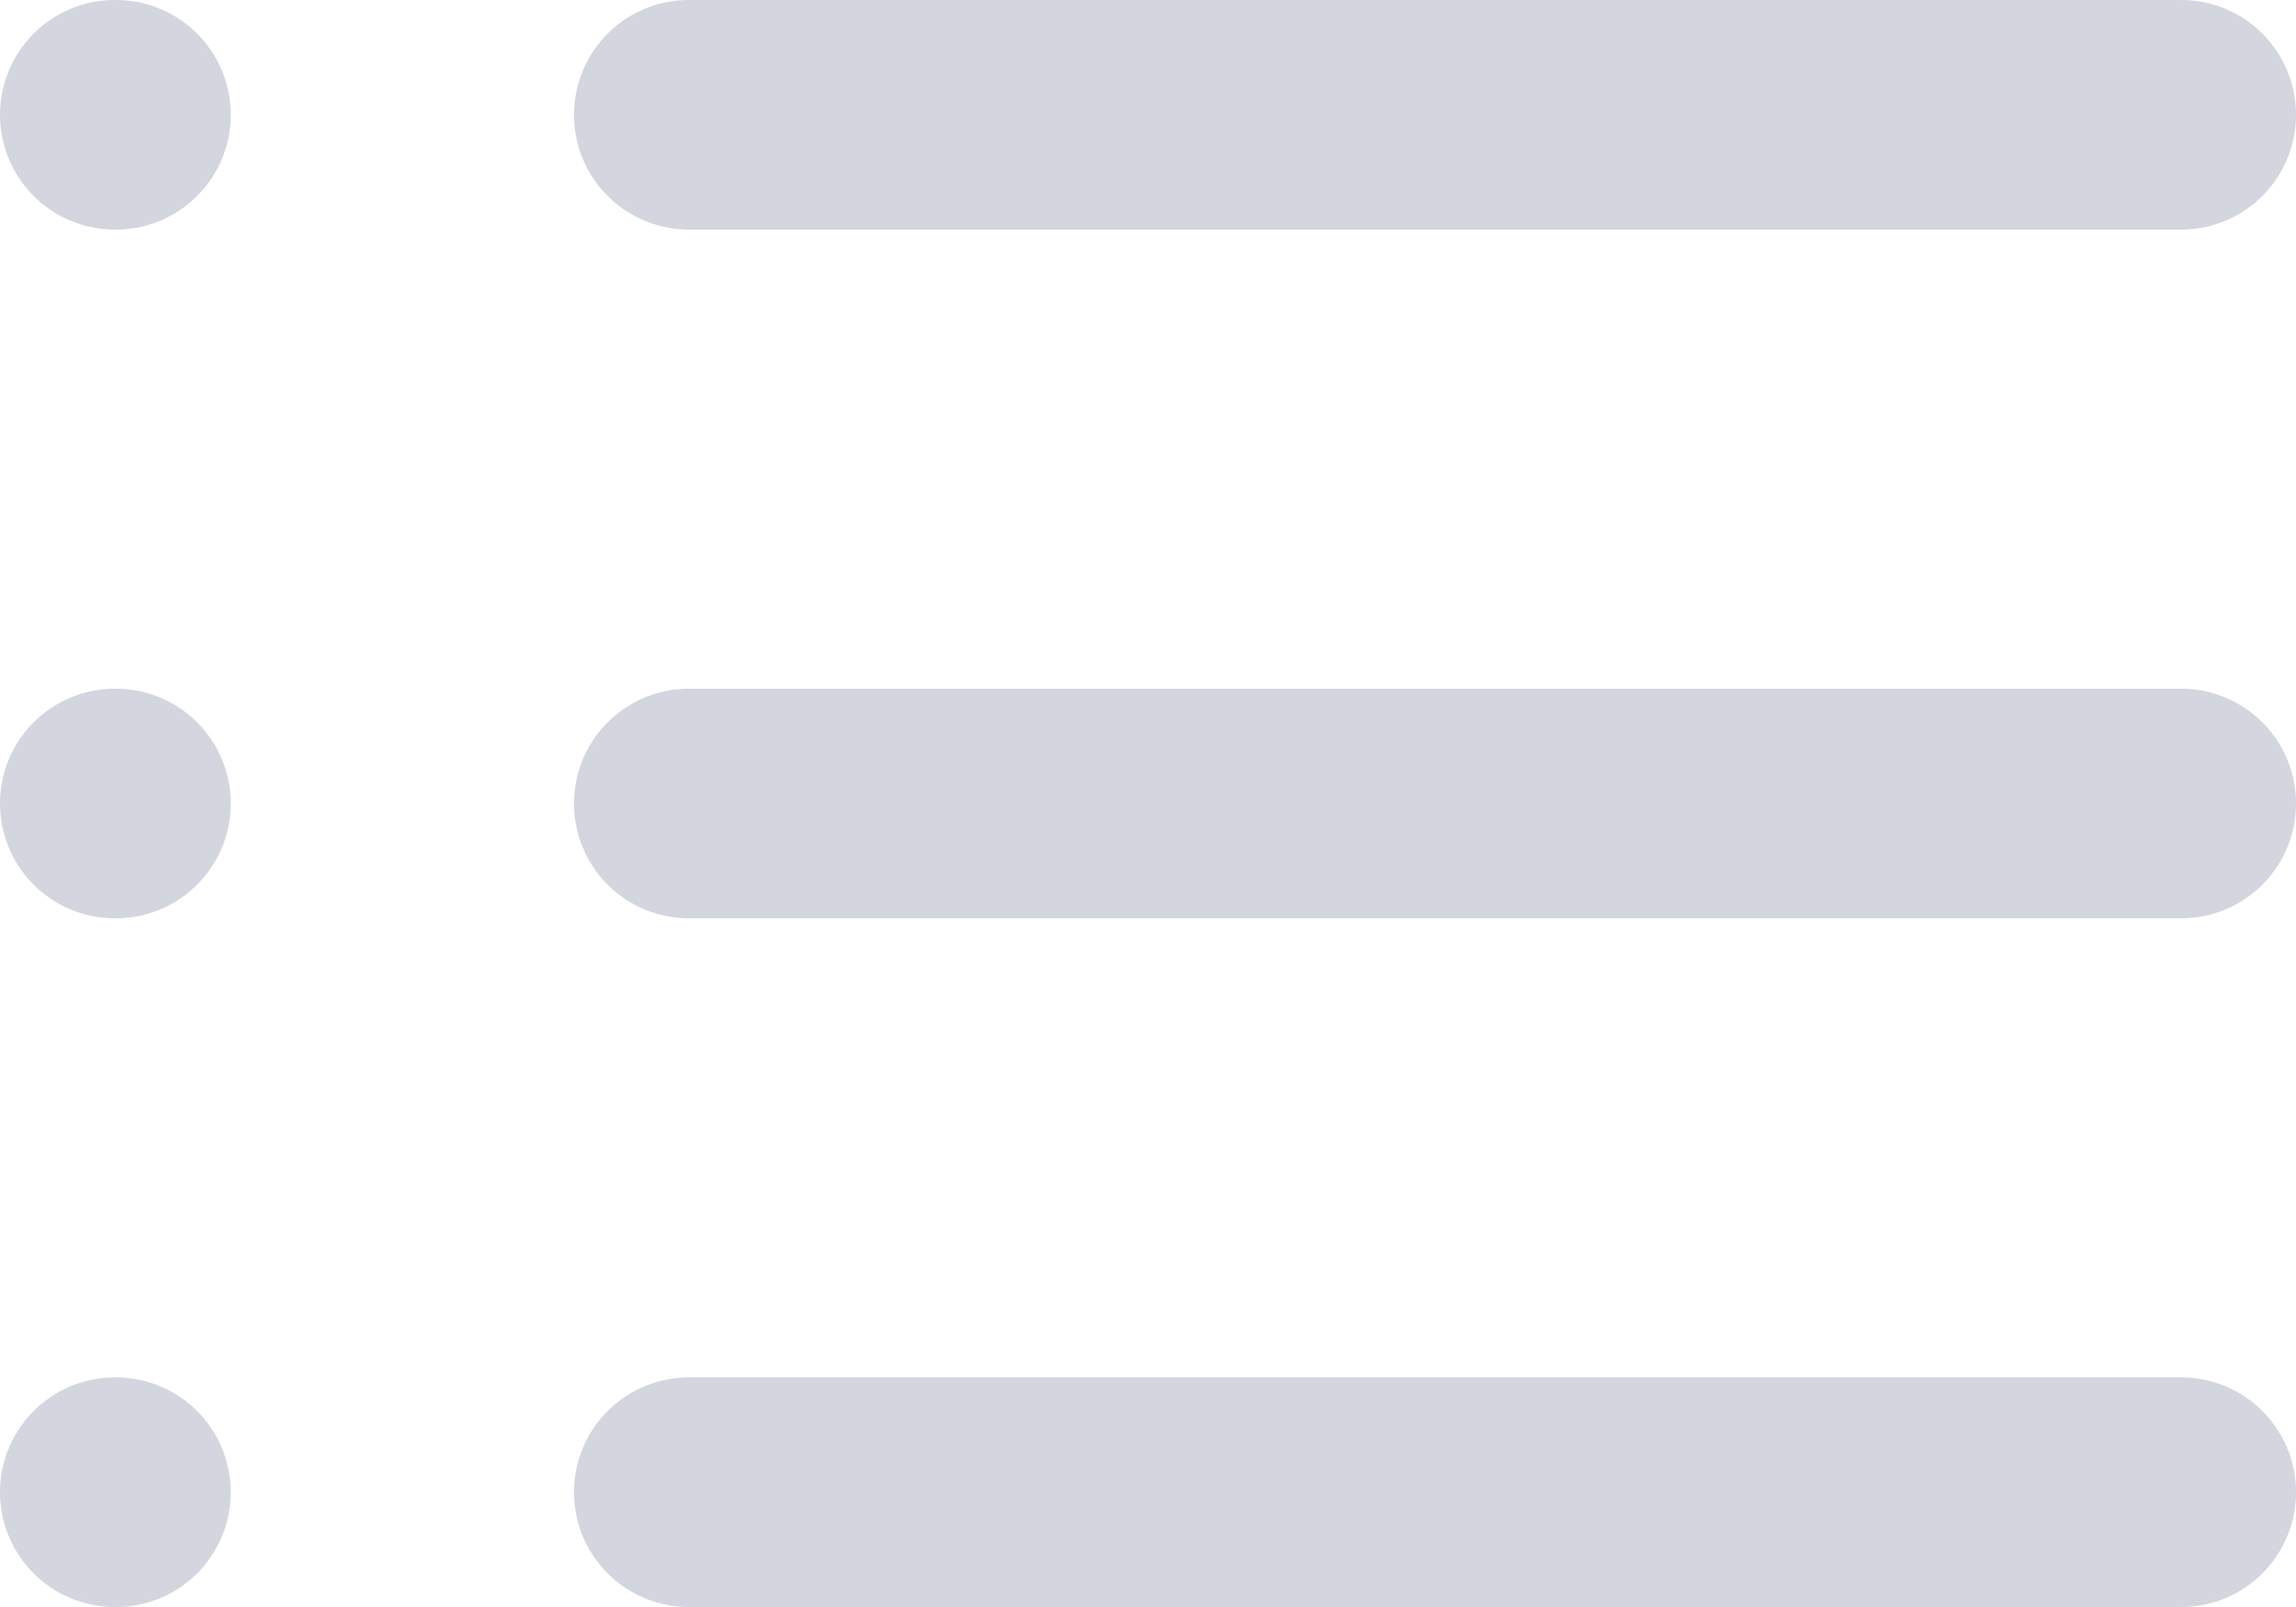 <svg width="20" height="14" viewBox="0 0 20 14" fill="none" xmlns="http://www.w3.org/2000/svg">
<path d="M6 1H19" stroke="#D3D5DF" stroke-width="2" stroke-linecap="round" stroke-linejoin="round"/>
<path d="M6 7H19" stroke="#D3D5DF" stroke-width="2" stroke-linecap="round" stroke-linejoin="round"/>
<path d="M6 13H19" stroke="#D3D5DF" stroke-width="2" stroke-linecap="round" stroke-linejoin="round"/>
<path d="M1 1H1.01" stroke="#D3D5DF" stroke-width="2" stroke-linecap="round" stroke-linejoin="round"/>
<path d="M1 7H1.01" stroke="#D3D5DF" stroke-width="2" stroke-linecap="round" stroke-linejoin="round"/>
<path d="M1 13H1.01" stroke="#D3D5DF" stroke-width="2" stroke-linecap="round" stroke-linejoin="round"/>
</svg>
